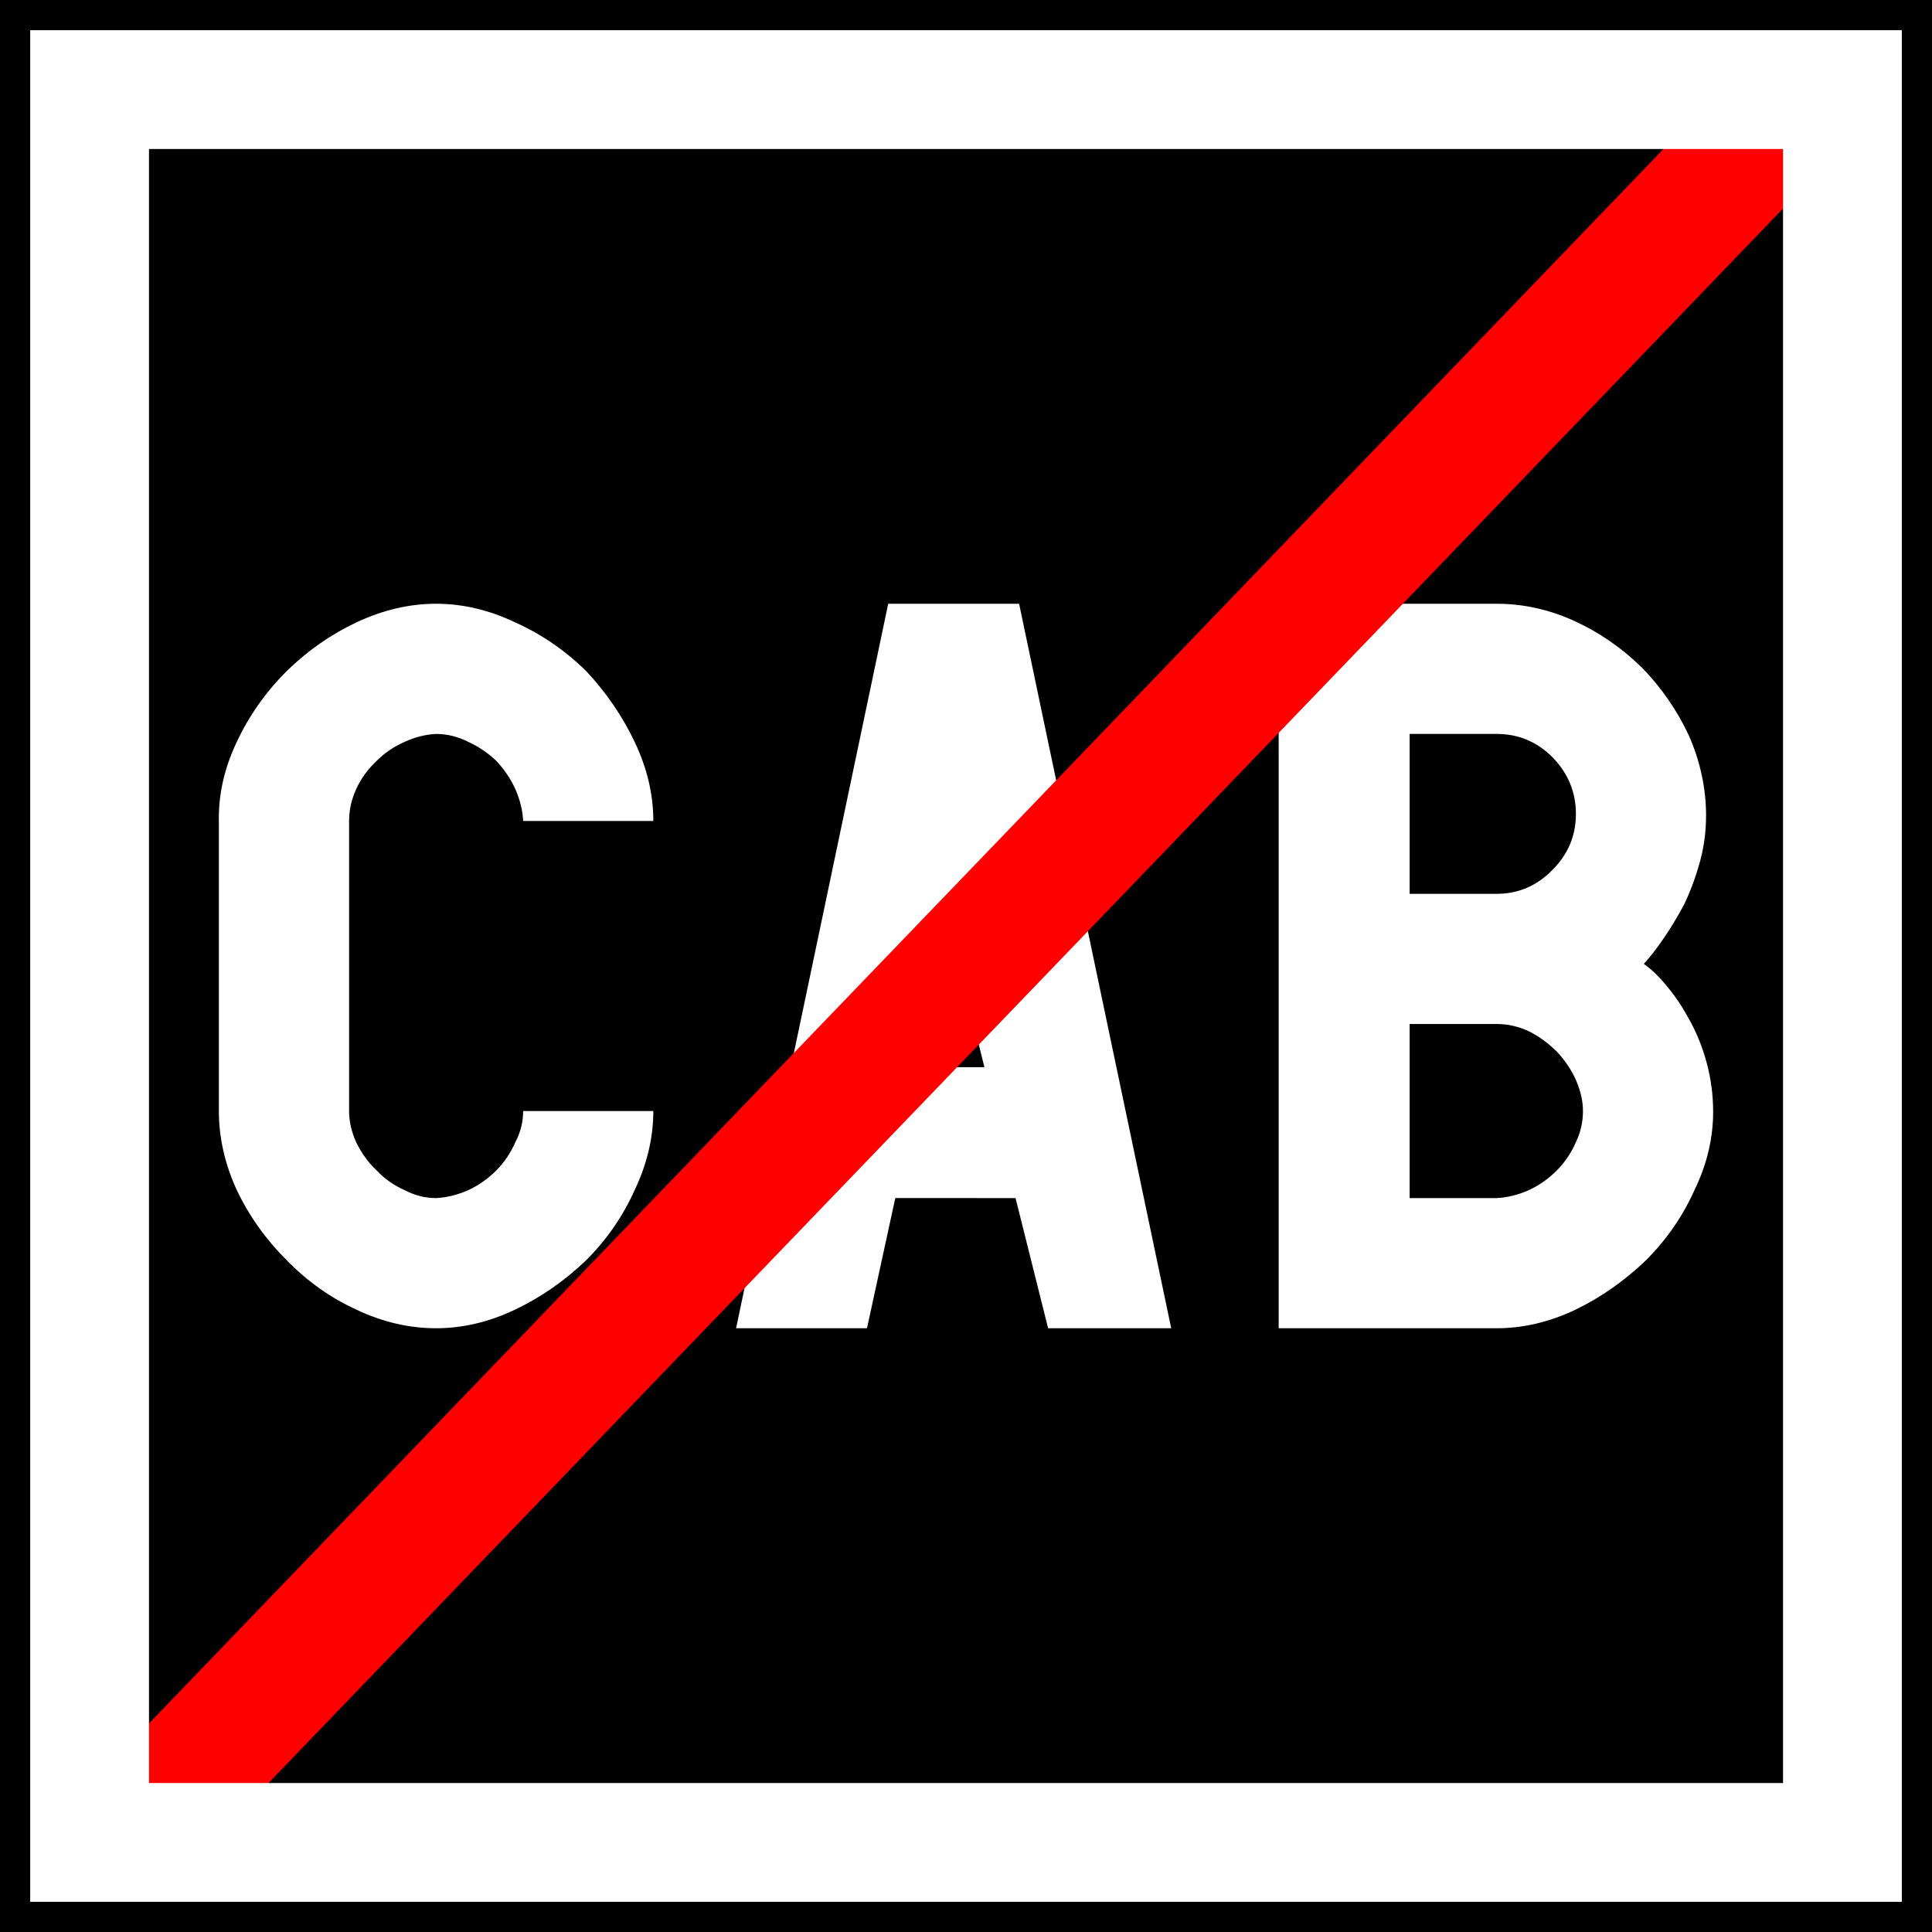 <svg xmlns="http://www.w3.org/2000/svg" width="64" height="64"><path d="M0 0h64v64H0z" style="fill:#000;fill-opacity:1;fill-rule:nonzero;stroke:none;stroke-width:.637"/><g aria-label="CAB" style="fill:#000;fill-opacity:1;stroke:none;stroke-width:3"><path d="M21.641 36.805H17.33q0 .539-.258 1.03-.235.54-.633.938-.422.422-.938.657-.539.234-1.054.258-.54 0-1.032-.258-.539-.235-.937-.657-.422-.398-.68-.937-.234-.516-.234-1.031v-9.61q0-.539.234-1.054.235-.516.68-.938.398-.398.937-.633.516-.234 1.032-.257.539 0 1.054.257.516.235.938.633.398.422.633.938.234.539.258 1.054h4.312q0-1.312-.61-2.601-.609-1.29-1.617-2.367-1.054-1.032-2.367-1.618Q15.758 20 14.446 20q-1.313 0-2.625.61-1.29.609-2.32 1.617-1.055 1.054-1.665 2.367-.609 1.289-.586 2.601v9.61q0 1.312.586 2.601.61 1.29 1.664 2.344 1.032 1.055 2.32 1.64 1.29.61 2.626.61 1.312 0 2.601-.61 1.29-.609 2.367-1.64 1.032-1.031 1.618-2.344.61-1.289.61-2.601z" style="fill:#fff;stroke-width:3"/><path d="m31.579 31.18 1.03 4.172h-1.968zm2.062 8.508L34.72 44h4.078l-5.039-24h-4.336l-5.039 24h4.336l.938-4.313z" style="font-style:normal;font-variant:normal;font-weight:400;font-stretch:normal;font-family:PoliceSNCF;fill:#fff;stroke-width:3"/><path d="M56.516 27.031q0-1.36-.562-2.648-.586-1.266-1.57-2.274-1.009-.984-2.25-1.547Q50.89 20 49.578 20h-7.22v24h7.22q1.312 0 2.601-.61 1.266-.609 2.344-1.64 1.031-1.031 1.617-2.344.61-1.265.61-2.578 0-.82-.212-1.617-.21-.773-.562-1.406-.352-.657-.75-1.125-.375-.47-.773-.75.304-.328.656-.844.328-.469.68-1.125.304-.633.515-1.383.211-.75.211-1.547zm-6.937 6.89q.539 0 1.054.235.516.258.938.68.398.422.633.937.234.54.234 1.032 0 .539-.234 1.03-.235.54-.633.938-.422.422-.938.657-.539.234-1.054.258h-2.883v-5.766zm0-4.312h-2.883v-5.297h2.883q1.078 0 1.851.774.774.797.774 1.875 0 1.078-.774 1.852-.773.796-1.851.796z" style="fill:#fff;stroke-width:3"/></g><path d="m57.874 2.056 2.93 3.045L6.125 61.944l-2.871-2.225-.058-.82Z" style="opacity:1;vector-effect:none;fill:red;fill-opacity:1;stroke:none;stroke-width:7.039;stroke-linecap:square;paint-order:markers stroke fill;stop-color:#000;stop-opacity:1"/><path d="M2.968 2.968h58.065v58.065H2.968z" style="fill:none;stroke:#fff;stroke-width:3.935;stroke-miterlimit:4;stroke-dasharray:none;stroke-opacity:1"/></svg>